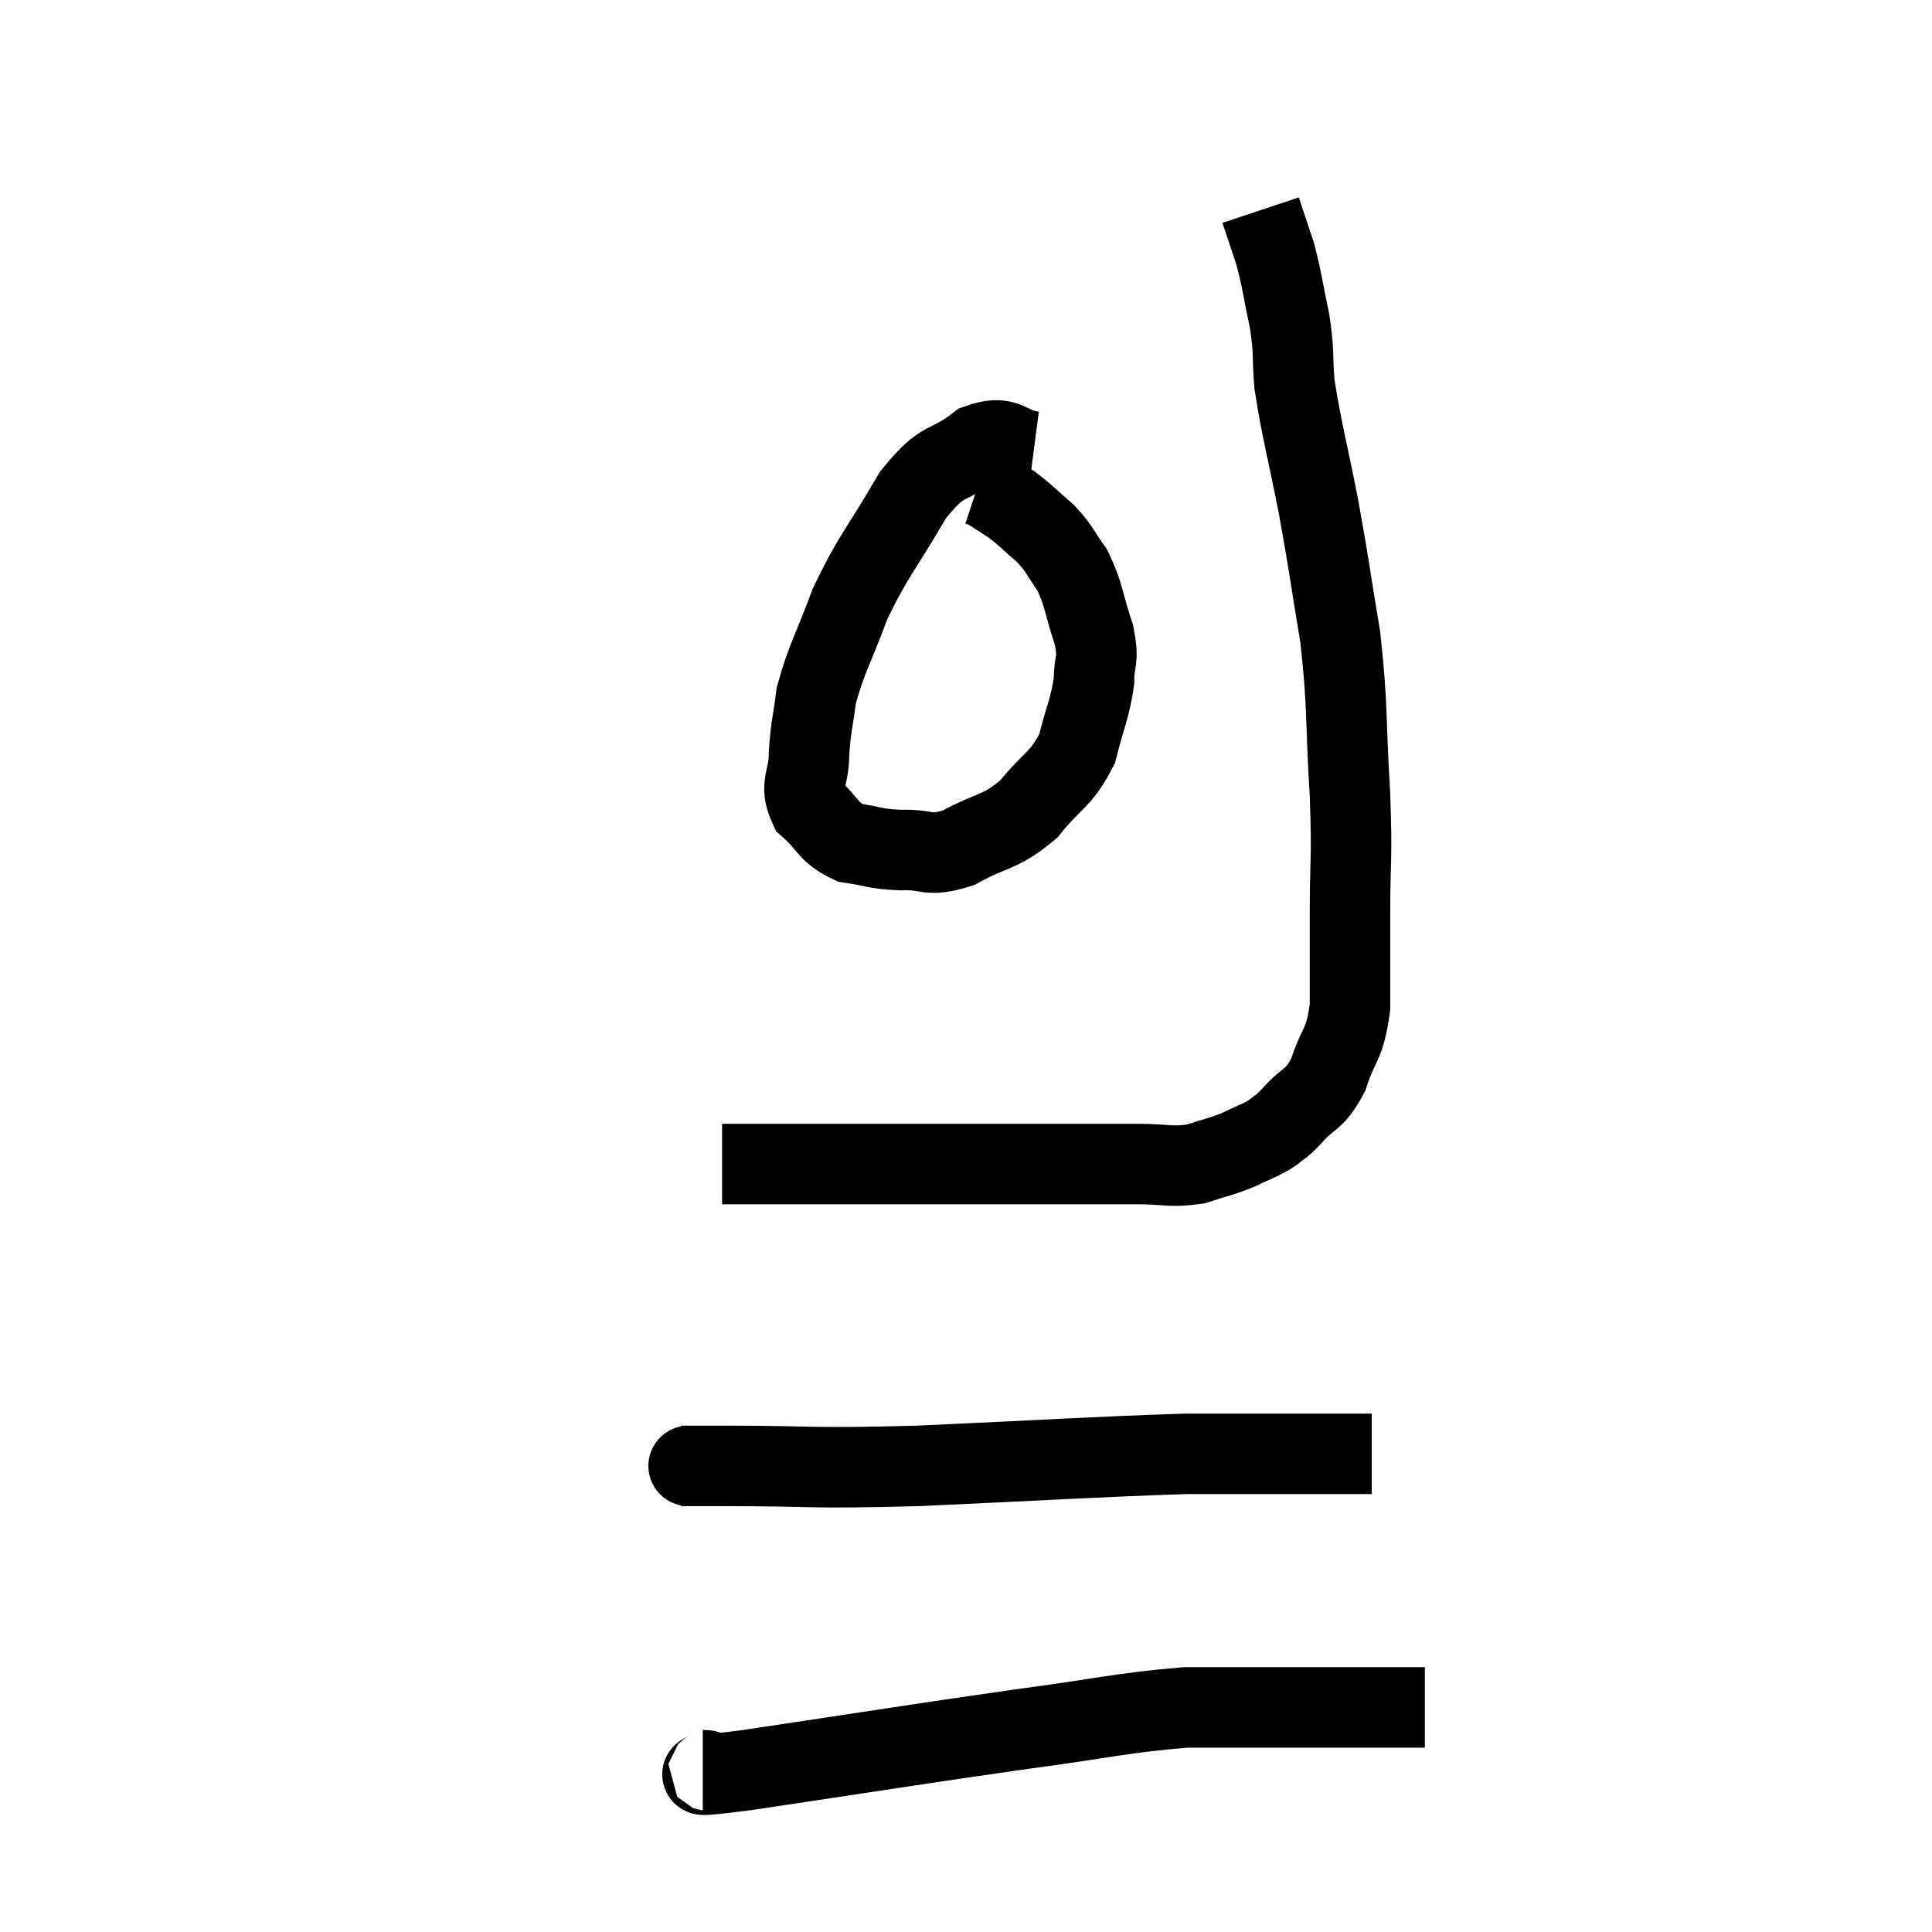 <svg width="48" height="48" viewBox="0 0 48 48" xmlns="http://www.w3.org/2000/svg"><path d="M 17.94 28.92 C 18.93 28.92, 19.095 28.92, 19.92 28.92 C 20.58 28.92, 20.31 28.92, 21.24 28.92 C 22.44 28.92, 22.575 28.92, 23.64 28.92 C 24.57 28.92, 24.54 28.92, 25.5 28.92 C 26.49 28.92, 26.79 28.92, 27.48 28.92 C 27.87 28.92, 27.705 28.92, 28.26 28.92 C 28.98 28.92, 29.07 29.01, 29.7 28.92 C 30.24 28.74, 30.3 28.755, 30.78 28.56 C 31.2 28.35, 31.29 28.35, 31.62 28.14 C 31.86 27.93, 31.755 28.08, 32.1 27.72 C 32.55 27.21, 32.64 27.375, 33 26.7 C 33.27 25.86, 33.405 26.01, 33.54 25.02 C 33.54 23.88, 33.54 24.06, 33.54 22.74 C 33.54 21.24, 33.6 21.465, 33.54 19.74 C 33.42 17.79, 33.495 17.625, 33.3 15.84 C 33.03 14.22, 33.045 14.175, 32.76 12.6 C 32.46 11.07, 32.34 10.695, 32.16 9.54 C 32.1 8.76, 32.16 8.79, 32.04 7.98 C 31.86 7.14, 31.86 6.99, 31.68 6.3 C 31.5 5.76, 31.41 5.49, 31.32 5.22 C 31.32 5.22, 31.32 5.22, 31.32 5.22 L 31.32 5.22" fill="none" stroke="black" stroke-width="2"></path><path d="M 25.68 11.22 C 24.99 11.13, 25.05 10.77, 24.3 11.04 C 23.49 11.67, 23.475 11.31, 22.68 12.3 C 21.9 13.65, 21.72 13.755, 21.12 15 C 20.7 16.14, 20.535 16.35, 20.28 17.28 C 20.19 18, 20.145 18.03, 20.1 18.72 C 20.1 19.38, 19.845 19.485, 20.1 20.04 C 20.61 20.49, 20.55 20.67, 21.12 20.94 C 21.75 21.03, 21.705 21.09, 22.38 21.12 C 23.1 21.09, 23.025 21.315, 23.82 21.06 C 24.69 20.58, 24.825 20.715, 25.56 20.1 C 26.16 19.35, 26.355 19.395, 26.76 18.6 C 26.97 17.76, 27.075 17.625, 27.18 16.92 C 27.18 16.35, 27.315 16.47, 27.18 15.78 C 26.91 14.97, 26.94 14.79, 26.64 14.16 C 26.31 13.71, 26.355 13.665, 25.98 13.26 C 25.56 12.9, 25.515 12.825, 25.14 12.54 C 24.81 12.33, 24.69 12.24, 24.48 12.12 C 24.39 12.09, 24.345 12.075, 24.3 12.06 L 24.3 12.06" fill="none" stroke="black" stroke-width="2"></path><path d="M 16.92 36.42 C 17.46 36.42, 16.53 36.42, 18 36.42 C 20.4 36.42, 19.935 36.495, 22.8 36.42 C 26.13 36.27, 27.18 36.195, 29.46 36.12 C 30.69 36.12, 30.99 36.12, 31.92 36.12 C 32.55 36.12, 32.64 36.12, 33.18 36.12 C 33.63 36.12, 33.855 36.12, 34.08 36.12 L 34.08 36.12" fill="none" stroke="black" stroke-width="2"></path><path d="M 17.46 43.98 C 18 43.98, 16.56 44.235, 18.54 43.98 C 21.96 43.47, 22.65 43.35, 25.38 42.96 C 27.42 42.69, 27.84 42.555, 29.46 42.42 C 30.66 42.42, 30.6 42.42, 31.86 42.42 C 33.18 42.42, 33.615 42.42, 34.5 42.42 C 34.95 42.42, 35.175 42.42, 35.4 42.42 L 35.4 42.42" fill="none" stroke="black" stroke-width="2"></path></svg>